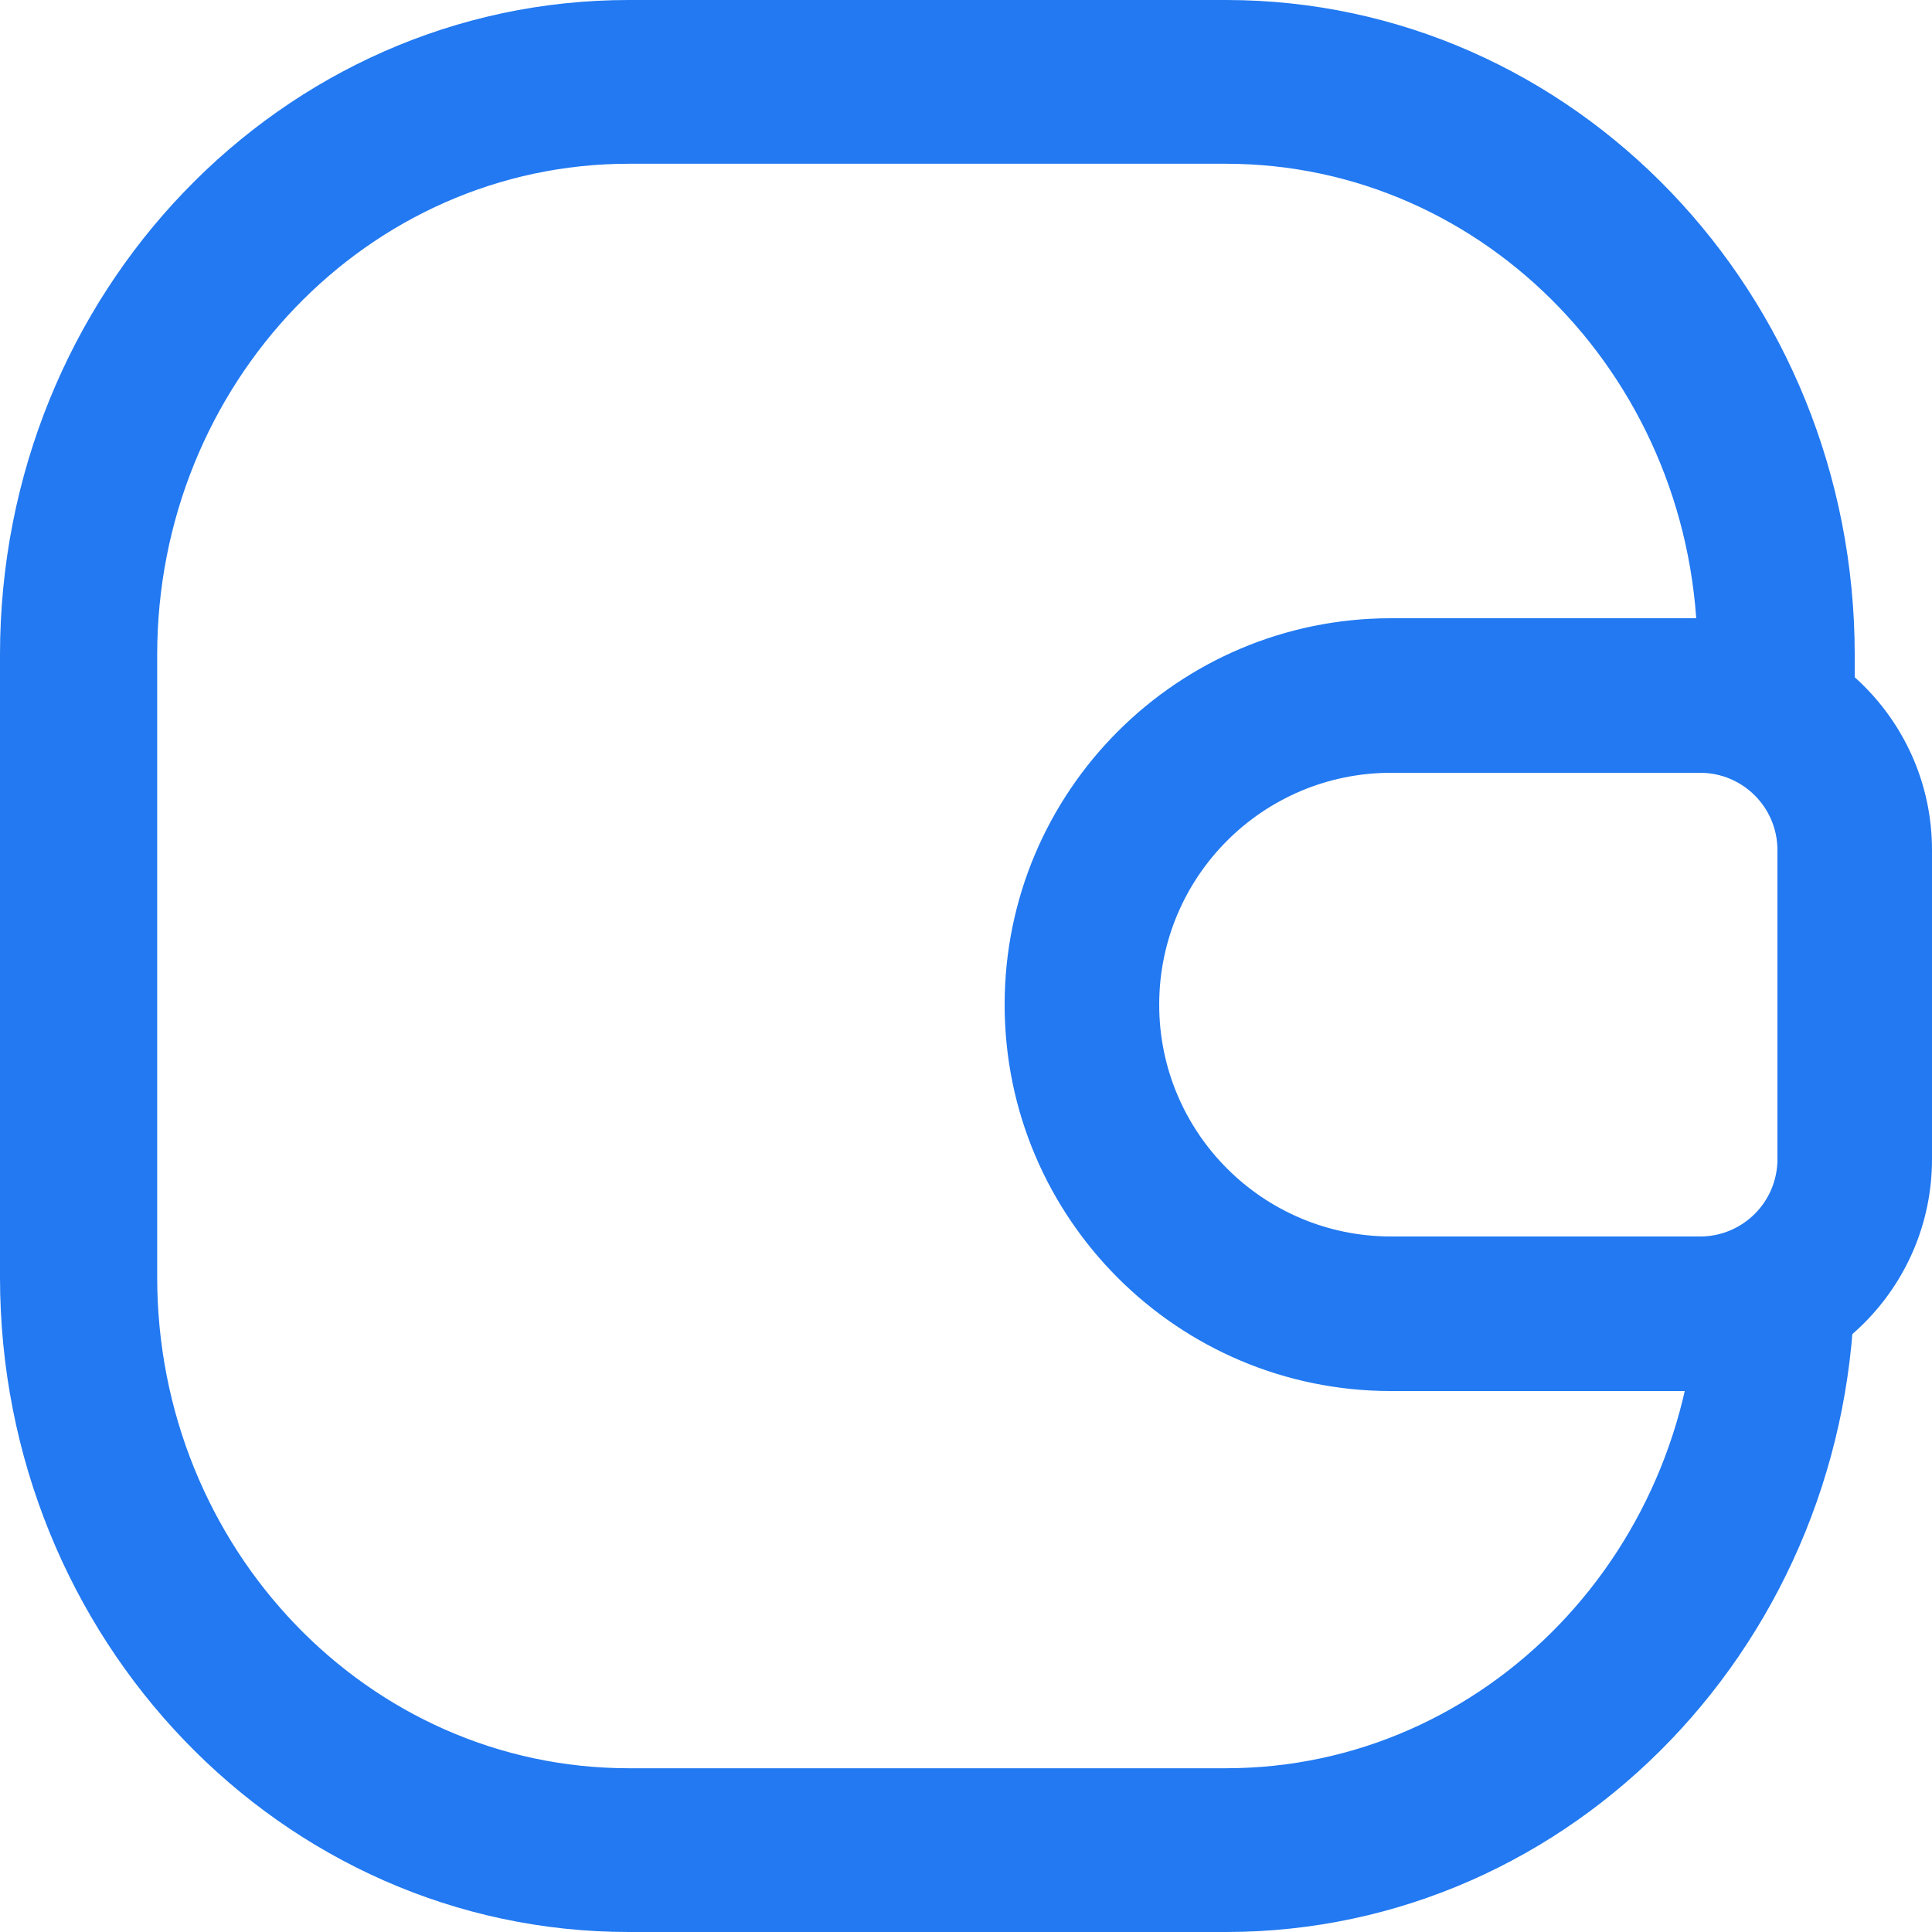 <svg width="25" height="25" viewBox="0 0 25 25" fill="none" xmlns="http://www.w3.org/2000/svg">
<path fill-rule="evenodd" clip-rule="evenodd" d="M8.136 2.119H15.864C19.234 2.119 21.966 4.964 21.966 8.475V9.5L24 10.487V8.475C24 3.794 20.358 0 15.864 0H8.136C3.642 0 0 3.794 0 8.475V16.525C0 21.206 3.642 25 8.136 25H15.864C20.358 25 24 21.206 24 16.525H21.966C21.966 20.036 19.234 22.881 15.864 22.881H8.136C4.766 22.881 2.034 20.036 2.034 16.525V8.475C2.034 4.964 4.766 2.119 8.136 2.119Z" fill="#2279F1"/>
<path fill-rule="evenodd" clip-rule="evenodd" d="M22 10H18C16.343 10 15 11.343 15 13C15 14.657 16.343 16 18 16H22C22.552 16 23 15.552 23 15V11C23 10.448 22.552 10 22 10ZM18 8C15.239 8 13 10.239 13 13C13 15.761 15.239 18 18 18H22C23.657 18 25 16.657 25 15V11C25 9.343 23.657 8 22 8H18Z" fill="#2279F1"/>
</svg>

